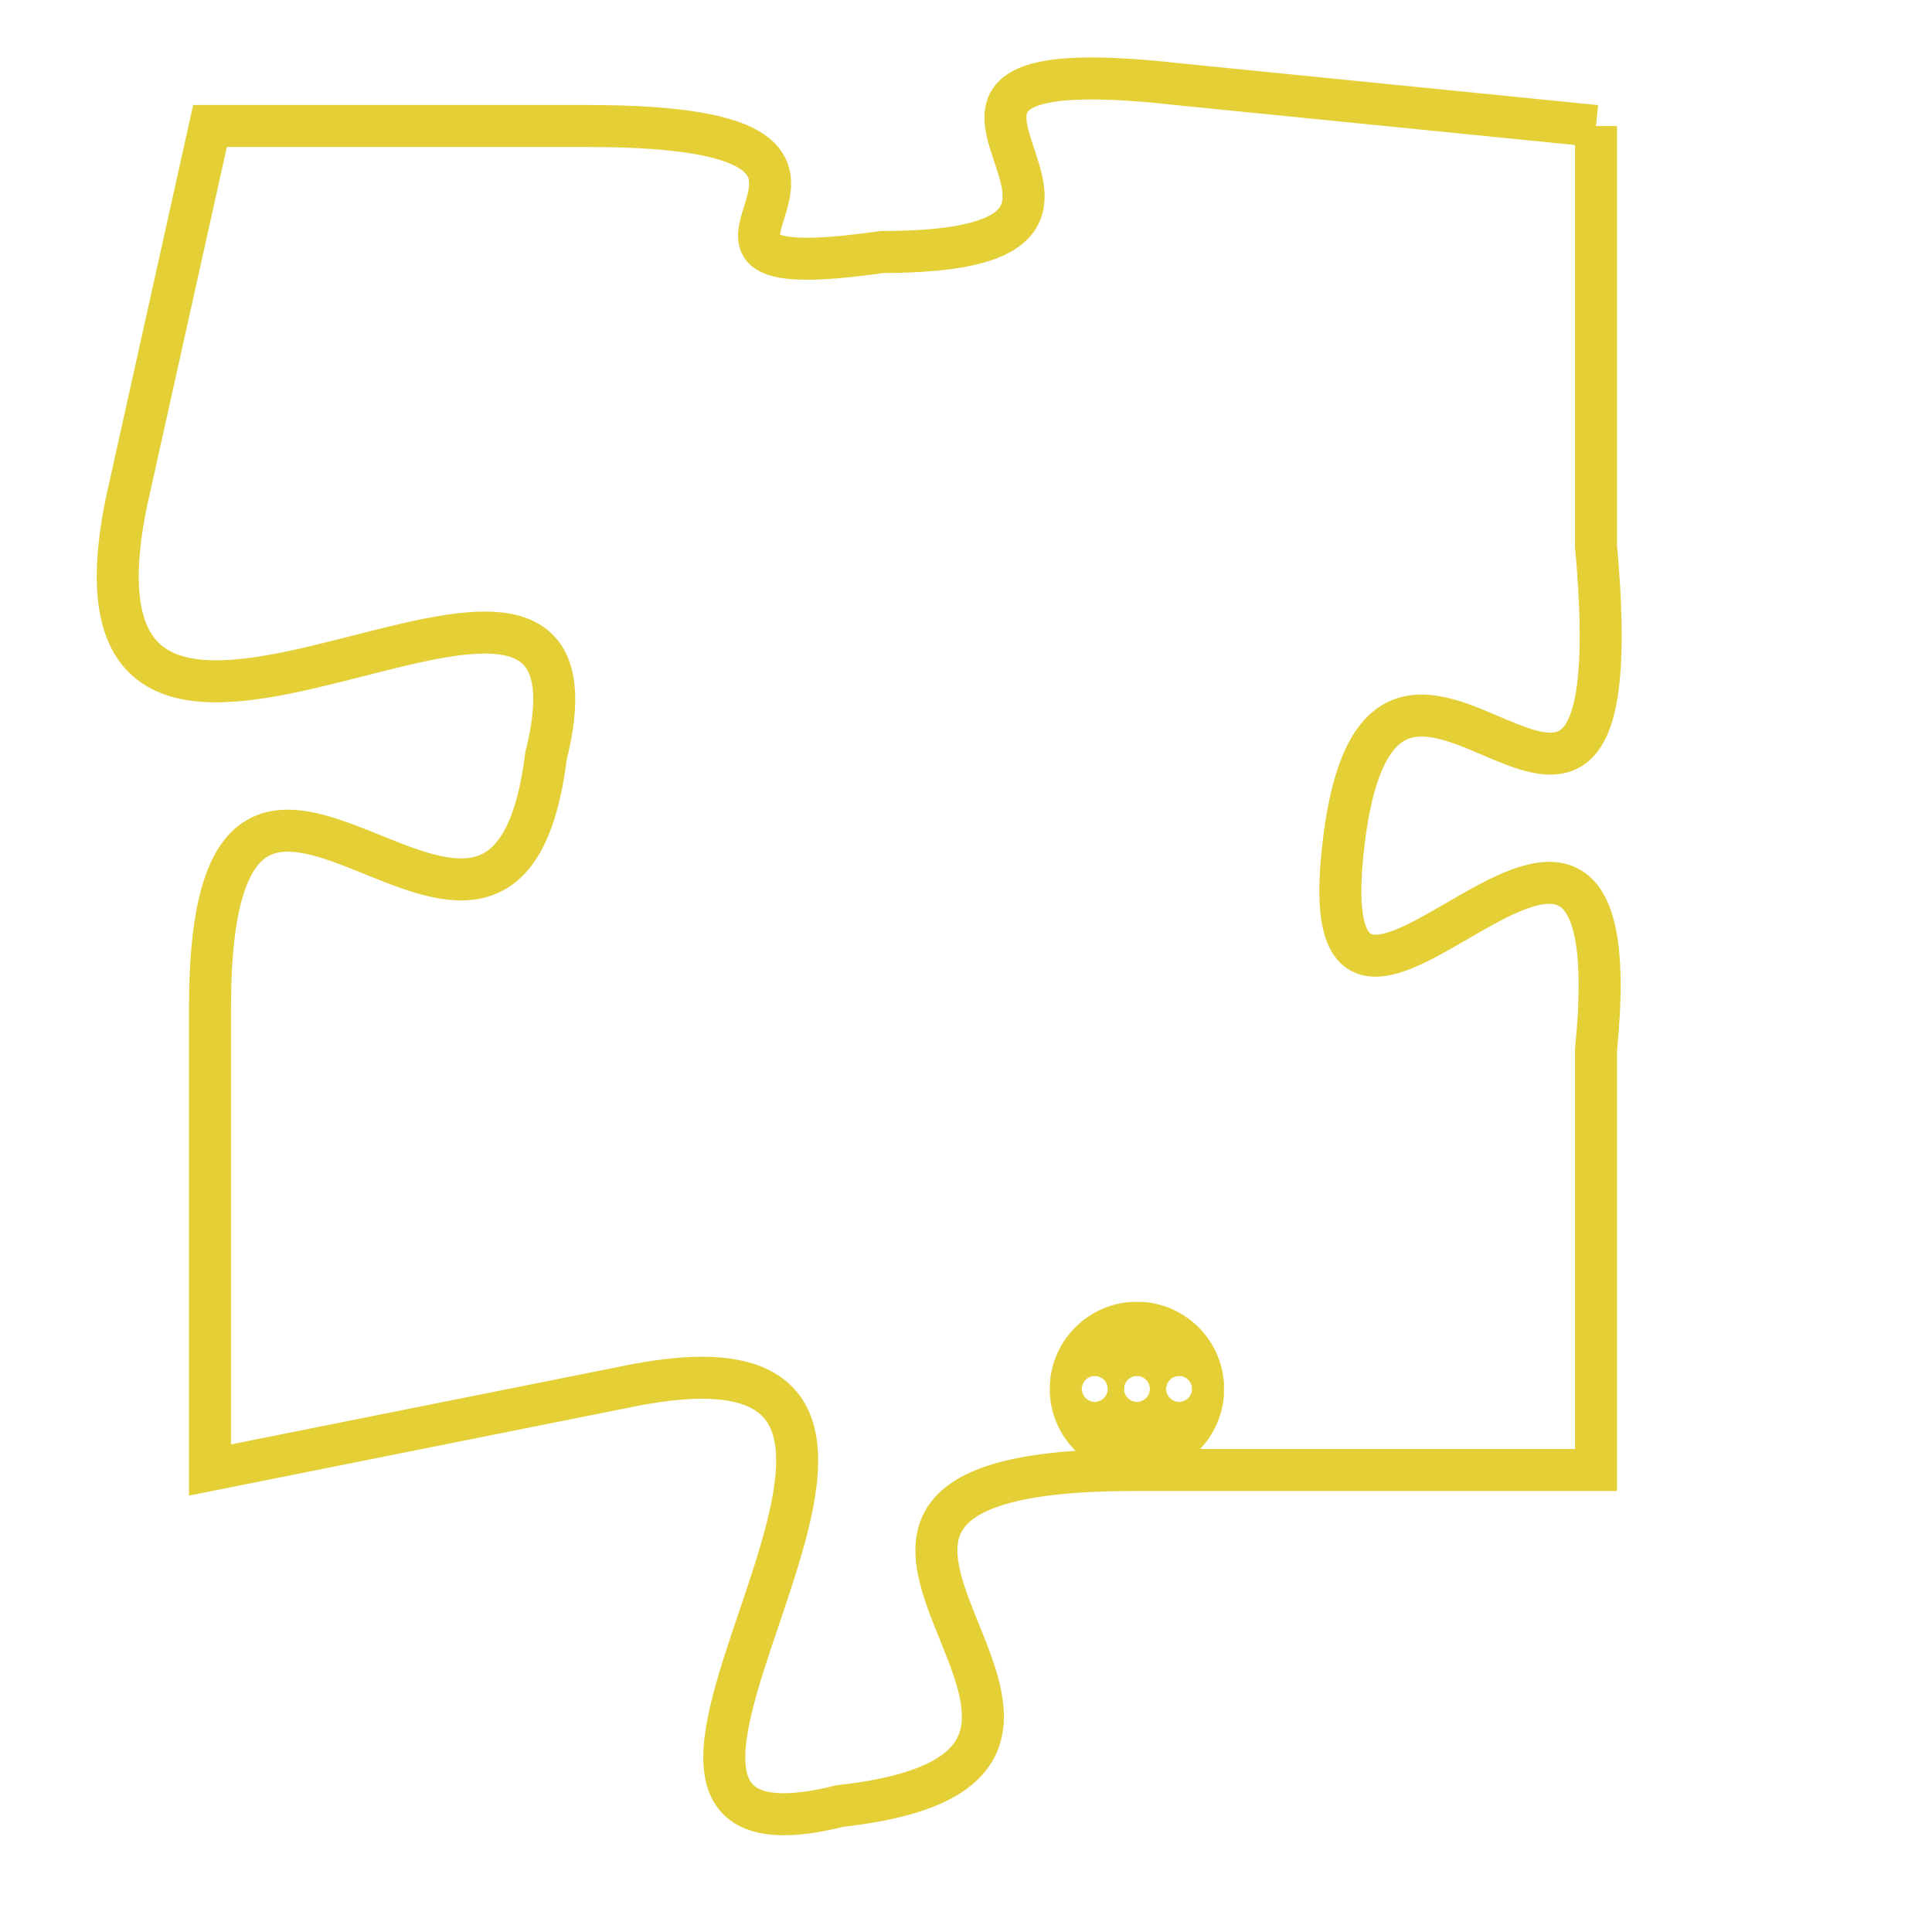 <svg version="1.1" xmlns="http://www.w3.org/2000/svg" xmlns:xlink="http://www.w3.org/1999/xlink" fill="transparent" x="0" y="0" width="350" height="350" preserveAspectRatio="xMinYMin slice"><style type="text/css">.links{fill:transparent;stroke: #E4CF37;}.links:hover{fill:#63D272; opacity:0.4;}</style><defs><g id="allt"><path id="t4982" d="M1419,1216 L1409,1215 C1400,1214 1410,1219 1402,1219 C1395,1220 1404,1216 1395,1216 L1386,1216 1386,1216 L1384,1225 C1382,1235 1396,1223 1394,1231 C1393,1239 1386,1227 1386,1237 L1386,1248 1386,1248 L1396,1246 C1406,1244 1393,1258 1401,1256 C1410,1255 1397,1248 1408,1248 L1419,1248 1419,1248 L1419,1238 C1420,1228 1412,1241 1413,1233 C1414,1225 1420,1237 1419,1226 L1419,1216"/></g><clipPath id="c" clipRule="evenodd" fill="transparent"><use href="#t4982"/></clipPath></defs><svg viewBox="1381 1213 40 46" preserveAspectRatio="xMinYMin meet"><svg width="4380" height="2430"><g><image crossorigin="anonymous" x="0" y="0" href="https://nftpuzzle.license-token.com/assets/completepuzzle.svg" width="100%" height="100%" /><g class="links"><use href="#t4982"/></g></g></svg><svg x="1406" y="1244" height="9%" width="9%" viewBox="0 0 330 330"><g><a xlink:href="https://nftpuzzle.license-token.com/" class="links"><title>See the most innovative NFT based token software licensing project</title><path fill="#E4CF37" id="more" d="M165,0C74.019,0,0,74.019,0,165s74.019,165,165,165s165-74.019,165-165S255.981,0,165,0z M85,190 c-13.785,0-25-11.215-25-25s11.215-25,25-25s25,11.215,25,25S98.785,190,85,190z M165,190c-13.785,0-25-11.215-25-25 s11.215-25,25-25s25,11.215,25,25S178.785,190,165,190z M245,190c-13.785,0-25-11.215-25-25s11.215-25,25-25 c13.785,0,25,11.215,25,25S258.785,190,245,190z"></path></a></g></svg></svg></svg>